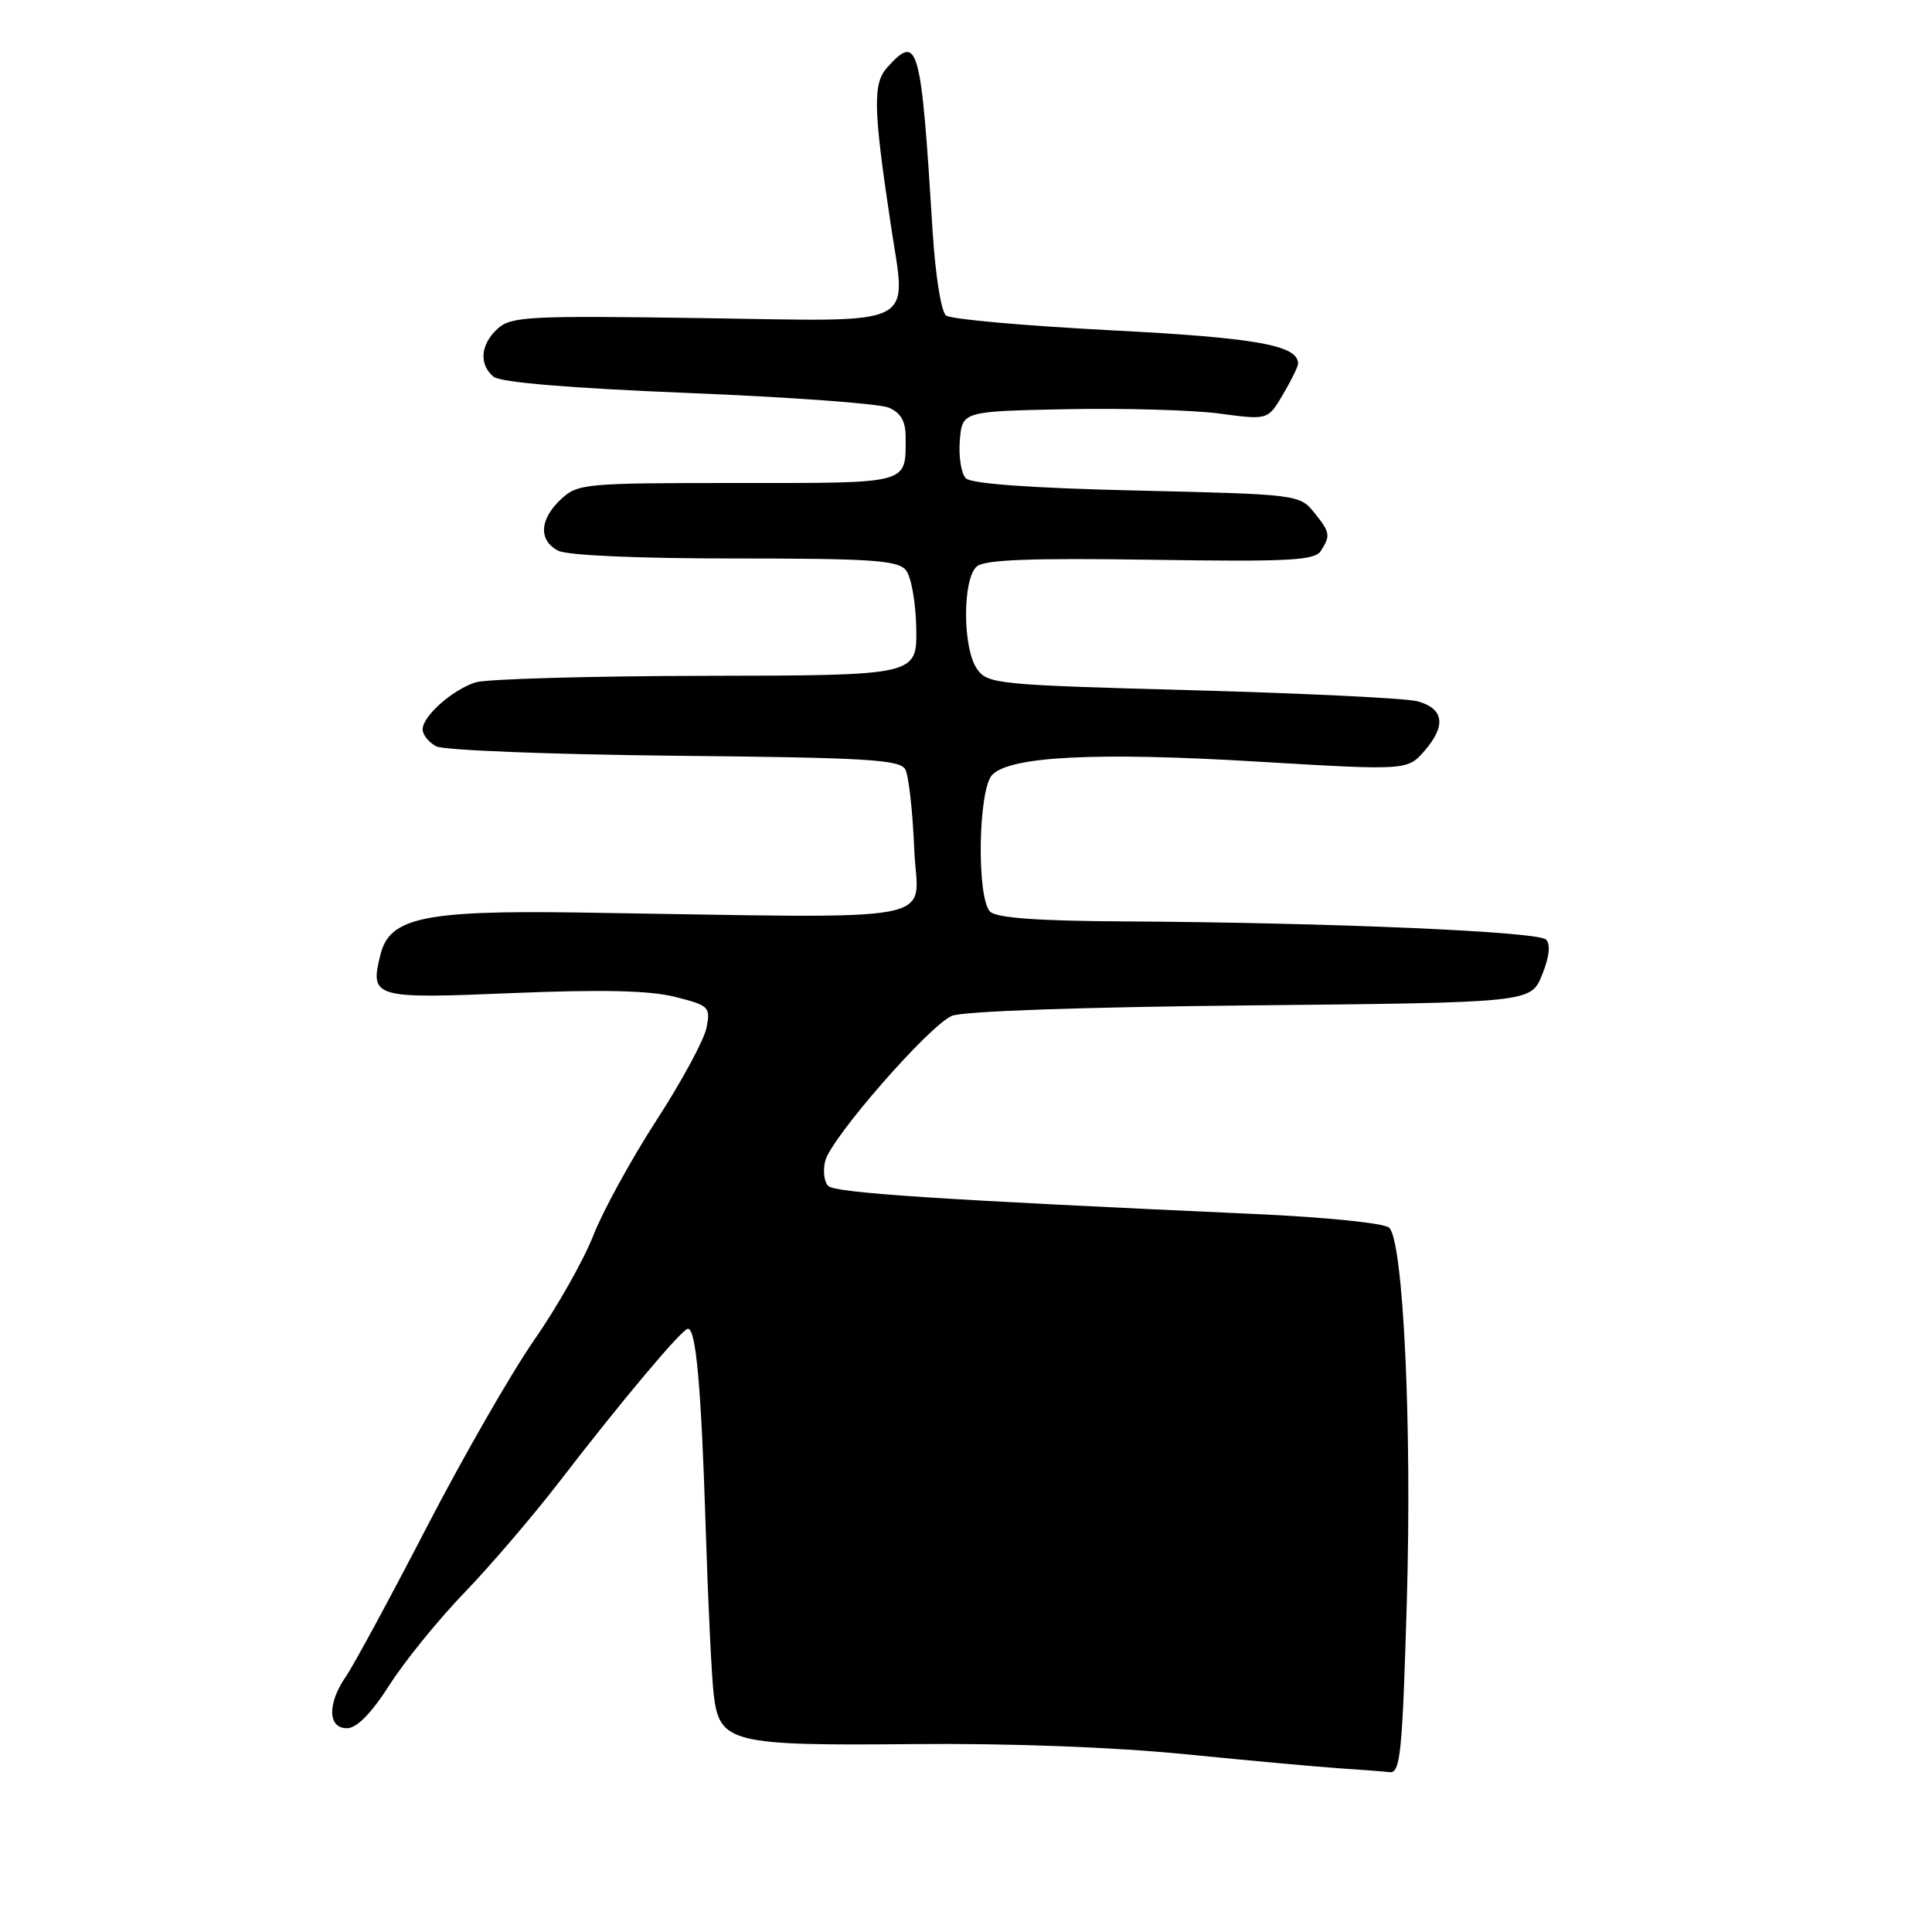 <?xml version="1.0" encoding="UTF-8" standalone="no"?>
<!DOCTYPE svg PUBLIC "-//W3C//DTD SVG 1.1//EN" "http://www.w3.org/Graphics/SVG/1.1/DTD/svg11.dtd" >
<svg xmlns="http://www.w3.org/2000/svg" xmlns:xlink="http://www.w3.org/1999/xlink" version="1.1" viewBox="0 0 256 256">
 <g >
 <path fill="currentColor"
d=" M 186.41 212.25 C 187.10 188.85 185.95 164.55 184.08 162.68 C 183.48 162.08 175.65 161.28 166.26 160.86 C 124.28 158.96 110.67 158.07 109.74 157.14 C 109.20 156.60 109.02 155.10 109.35 153.82 C 110.14 150.75 123.09 135.92 126.12 134.61 C 127.55 133.99 143.31 133.44 165.67 133.22 C 202.85 132.85 202.85 132.85 204.33 129.18 C 205.29 126.82 205.48 125.14 204.86 124.50 C 203.84 123.43 176.26 122.25 148.95 122.09 C 137.52 122.03 132.03 121.63 131.20 120.80 C 129.38 118.98 129.61 104.53 131.49 102.65 C 133.94 100.21 145.25 99.64 166.49 100.91 C 186.50 102.10 186.50 102.10 188.80 99.44 C 191.66 96.12 191.31 93.86 187.80 92.92 C 186.31 92.52 172.91 91.87 158.01 91.46 C 132.11 90.76 130.86 90.64 129.46 88.64 C 127.53 85.88 127.52 76.64 129.45 75.04 C 130.51 74.16 136.70 73.93 152.48 74.17 C 170.83 74.45 174.21 74.27 175.02 73.00 C 176.33 70.93 176.26 70.55 174.09 67.86 C 172.21 65.54 171.78 65.49 150.64 65.00 C 136.73 64.68 128.70 64.10 127.98 63.38 C 127.37 62.77 127.01 60.52 127.18 58.38 C 127.50 54.50 127.50 54.50 141.35 54.22 C 148.96 54.07 158.08 54.33 161.60 54.80 C 168.00 55.66 168.00 55.66 170.00 52.27 C 171.10 50.41 172.00 48.57 172.00 48.18 C 172.00 45.74 166.47 44.75 147.12 43.76 C 135.78 43.17 125.98 42.30 125.36 41.81 C 124.71 41.32 123.94 36.46 123.58 30.71 C 122.04 5.71 121.67 4.39 117.56 8.94 C 115.64 11.06 115.71 14.34 118.02 29.69 C 120.11 43.64 122.22 42.58 92.99 42.15 C 70.09 41.81 67.74 41.93 65.95 43.54 C 63.66 45.62 63.43 48.28 65.40 49.92 C 66.31 50.67 75.48 51.43 91.15 52.07 C 104.54 52.61 116.51 53.48 117.75 54.01 C 119.36 54.69 120.00 55.80 120.00 57.90 C 120.00 64.22 120.79 64.00 97.71 64.00 C 77.44 64.00 76.54 64.08 74.31 66.17 C 71.49 68.82 71.34 71.58 73.93 72.96 C 75.10 73.59 84.44 74.00 97.31 74.00 C 115.40 74.00 118.96 74.24 120.03 75.54 C 120.74 76.39 121.35 79.86 121.41 83.29 C 121.50 89.50 121.50 89.50 93.50 89.55 C 78.10 89.58 64.38 89.97 63.00 90.42 C 59.92 91.42 56.00 94.90 56.00 96.64 C 56.00 97.35 56.80 98.36 57.79 98.89 C 58.77 99.41 72.96 99.97 89.37 100.14 C 114.93 100.39 119.28 100.65 119.97 101.97 C 120.41 102.81 120.94 107.55 121.14 112.50 C 121.54 122.61 126.60 121.66 76.50 120.91 C 56.26 120.62 51.64 121.59 50.43 126.43 C 48.97 132.23 49.42 132.36 67.87 131.59 C 79.74 131.10 86.09 131.24 89.44 132.09 C 93.97 133.23 94.17 133.42 93.61 136.20 C 93.29 137.81 90.31 143.32 86.98 148.45 C 83.66 153.58 79.89 160.45 78.61 163.72 C 77.33 166.99 73.80 173.23 70.77 177.58 C 67.74 181.94 61.31 193.15 56.47 202.50 C 51.63 211.85 46.84 220.69 45.83 222.15 C 43.36 225.73 43.42 229.00 45.97 229.00 C 47.27 229.00 49.18 227.06 51.62 223.25 C 53.64 220.09 58.12 214.57 61.57 211.00 C 65.01 207.43 70.69 200.79 74.17 196.27 C 82.23 185.79 90.31 176.16 91.14 176.07 C 92.22 175.95 92.92 183.75 93.51 202.50 C 93.82 212.40 94.30 222.35 94.58 224.61 C 95.35 230.95 96.90 231.33 121.10 231.10 C 133.77 230.98 147.62 231.50 157.10 232.45 C 165.57 233.29 174.75 234.13 177.50 234.31 C 180.25 234.49 183.23 234.72 184.12 234.82 C 185.56 234.98 185.82 232.40 186.41 212.25 Z "/>
</g>
</svg>